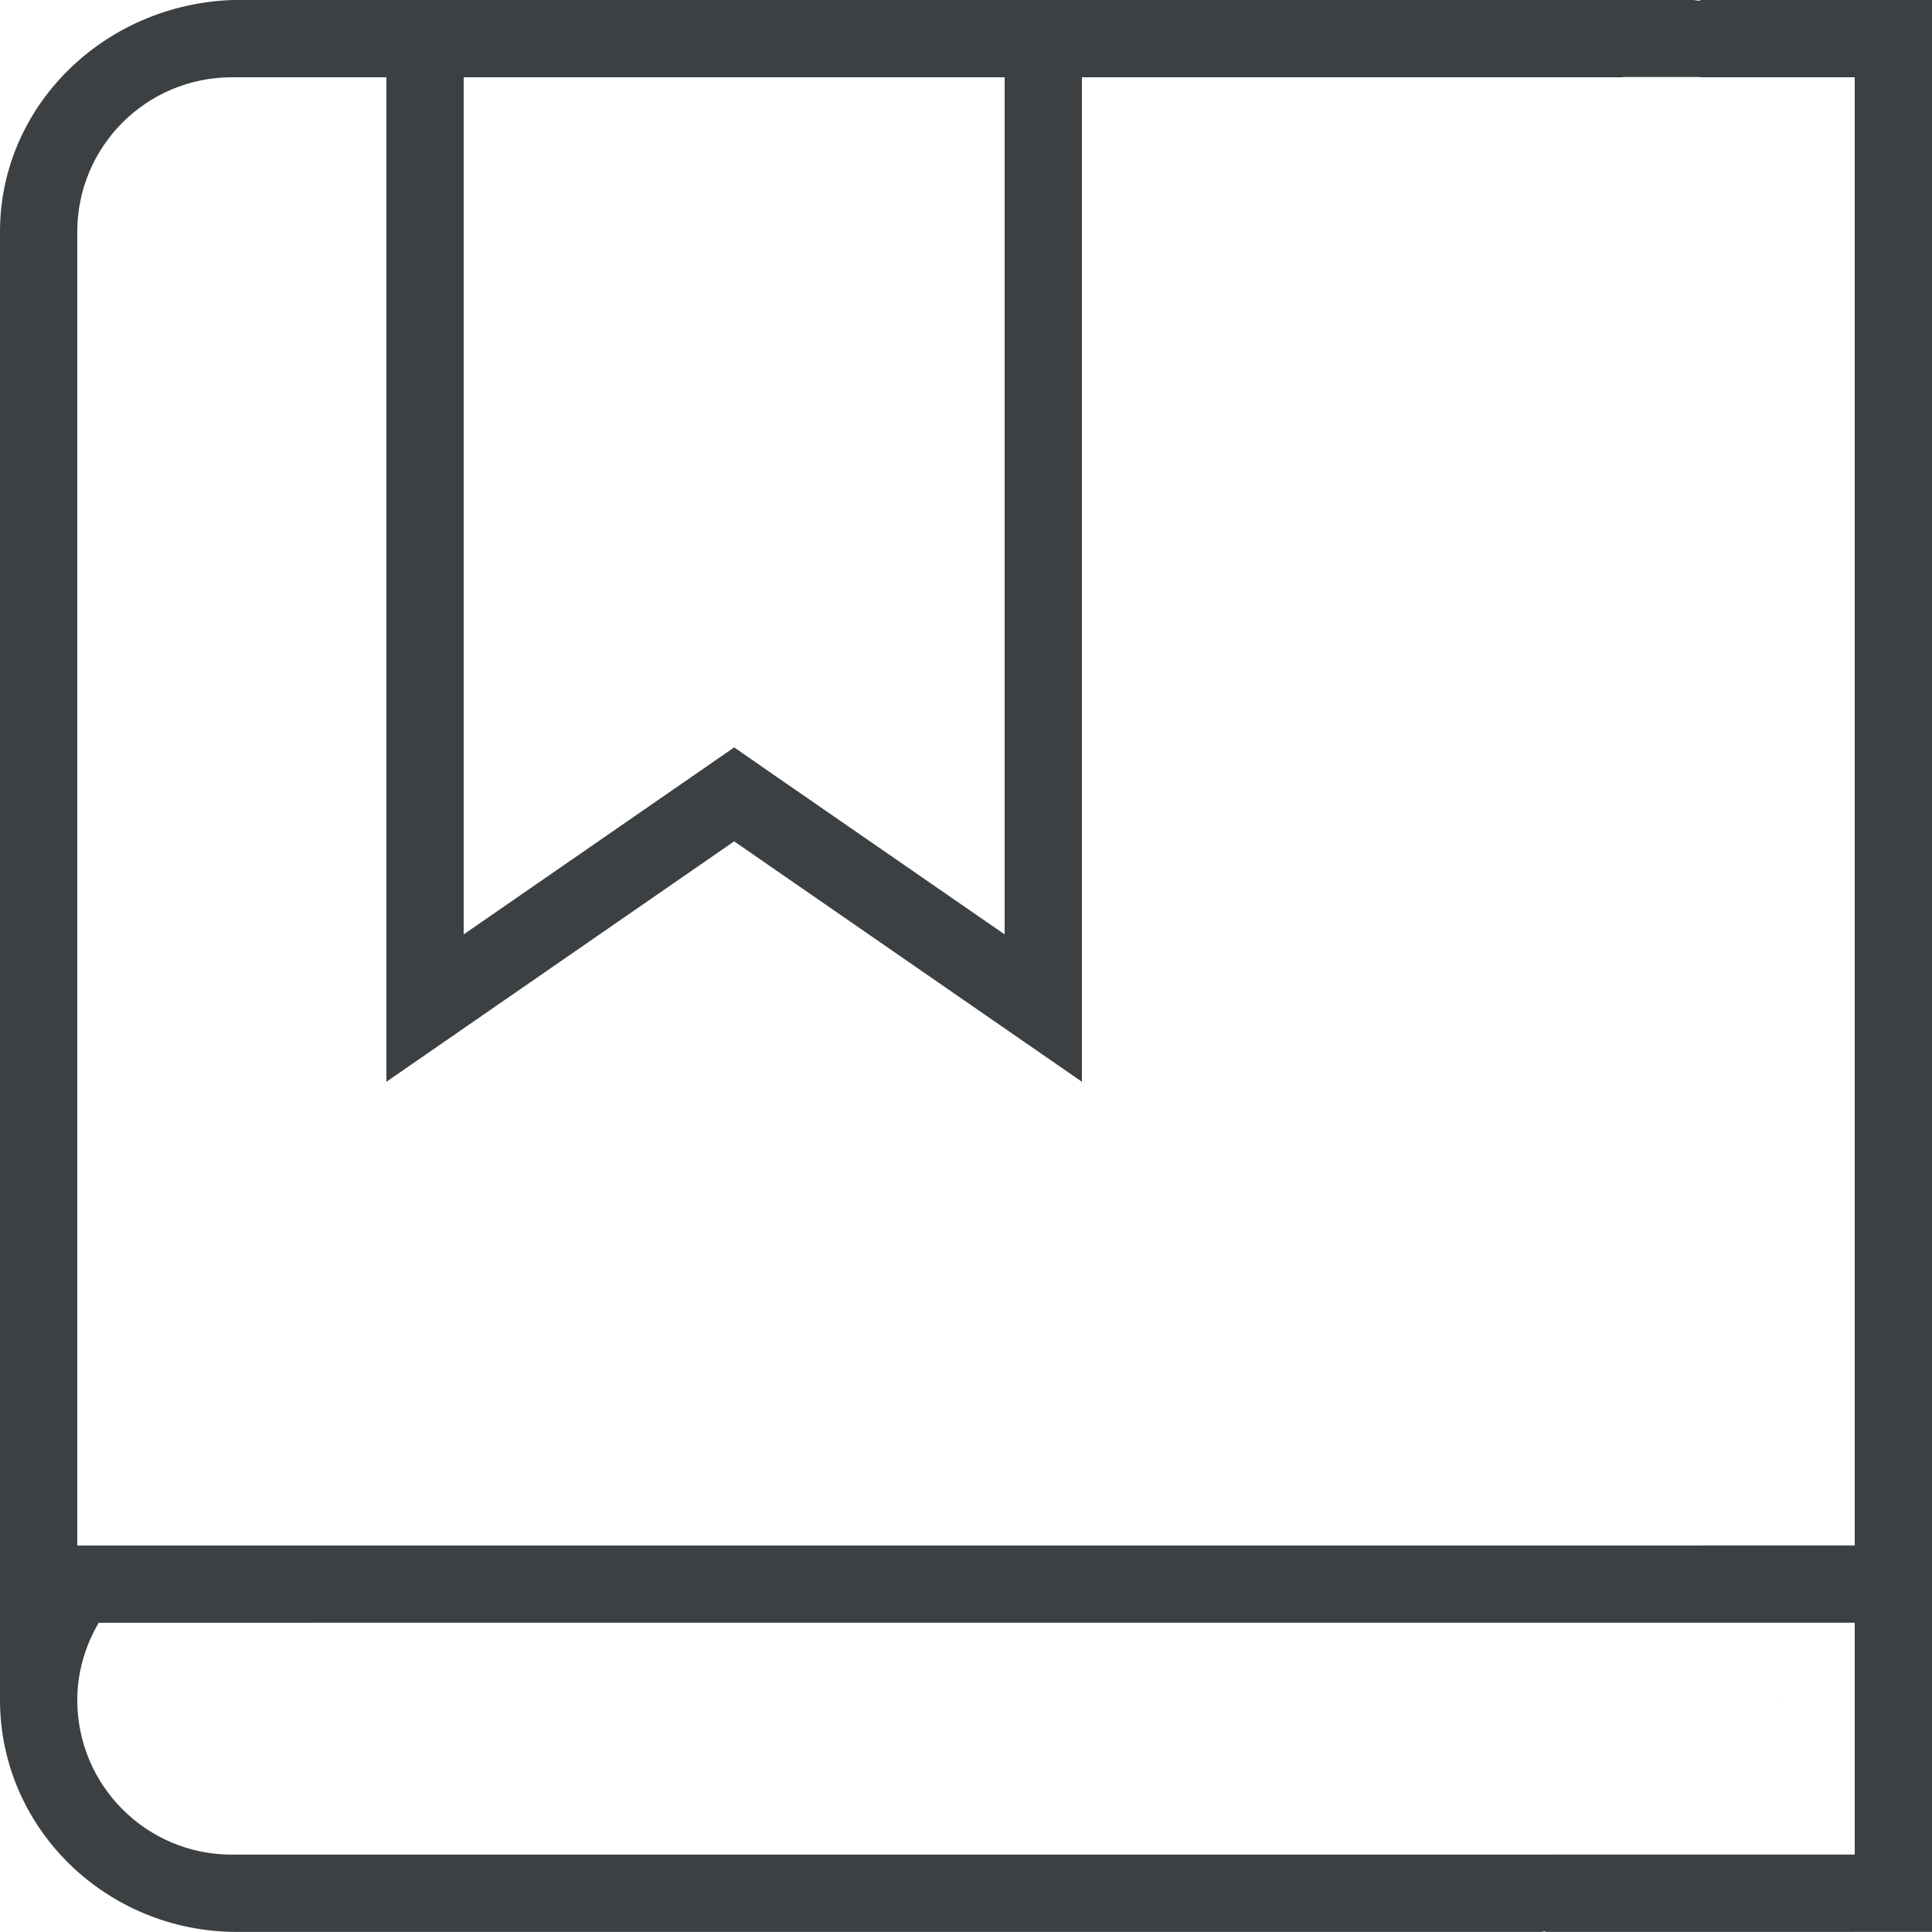 <svg xmlns="http://www.w3.org/2000/svg" xmlns:xlink="http://www.w3.org/1999/xlink" preserveAspectRatio="xMidYMid" width="25" height="25" viewBox="0 0 25 25">
  <defs>
    <style>
      .cls-1 {
        fill: #3c4042;
        fill-rule: evenodd;
      }
    </style>
  </defs>
  <path d="M23.000,21.997 C23.000,22.002 22.999,22.005 22.999,22.008 L22.999,21.987 C22.999,21.991 23.000,21.994 23.000,21.997 ZM25.000,1.000 L25.000,19.998 L24.189,19.998 C24.189,19.998 24.189,19.998 24.188,19.998 L25.000,19.998 L25.000,24.998 L24.000,24.998 L24.000,20.998 L22.999,20.998 L22.999,20.998 L21.722,20.998 C21.722,20.998 21.722,20.998 21.722,20.998 L4.000,20.998 L4.000,20.999 L1.277,20.999 C1.105,21.294 1.000,21.633 1.000,21.998 C1.000,23.104 1.895,23.999 3.000,23.999 L20.000,23.999 C20.004,23.999 20.008,23.998 20.012,23.998 L22.204,23.998 C22.204,23.998 22.204,23.998 22.203,23.998 L24.000,23.998 L24.000,24.999 L20.000,24.999 L20.000,24.992 C19.977,24.992 19.956,24.999 19.933,24.999 L3.066,24.999 C1.373,24.999 -0.000,23.655 -0.000,21.997 L-0.000,21.997 L-0.000,21.997 L-0.000,17.998 L-0.000,17.998 L-0.000,2.998 C-0.000,1.341 1.399,-0.002 3.125,-0.002 L21.875,-0.002 C21.918,-0.002 21.957,0.008 22.000,0.010 L22.000,-0.001 L24.000,-0.001 L24.000,-0.002 L25.000,-0.002 L25.000,-0.001 L25.000,-0.001 L25.000,1.000 L25.000,1.000 ZM6.000,1.000 L6.000,12.091 L8.931,10.065 L9.500,9.671 L10.068,10.065 L13.000,12.091 L13.000,1.000 L6.000,1.000 ZM24.000,2.999 C24.000,2.998 24.000,2.997 24.000,2.995 L24.000,1.000 L22.000,1.000 L22.000,0.997 L20.999,0.997 L20.999,1.000 L14.000,1.000 L14.000,13.998 L9.500,10.887 L5.000,13.998 L5.000,1.000 L3.000,1.000 C1.895,1.000 1.000,1.895 1.000,2.999 L1.000,17.999 L1.000,19.999 L3.000,19.999 L4.000,19.999 L22.000,19.999 C22.004,19.999 22.008,19.998 22.012,19.998 L24.000,19.998 L24.000,18.002 C24.000,18.001 24.000,18.000 24.000,17.999 L24.000,2.999 Z" class="cls-1"/>
</svg>
